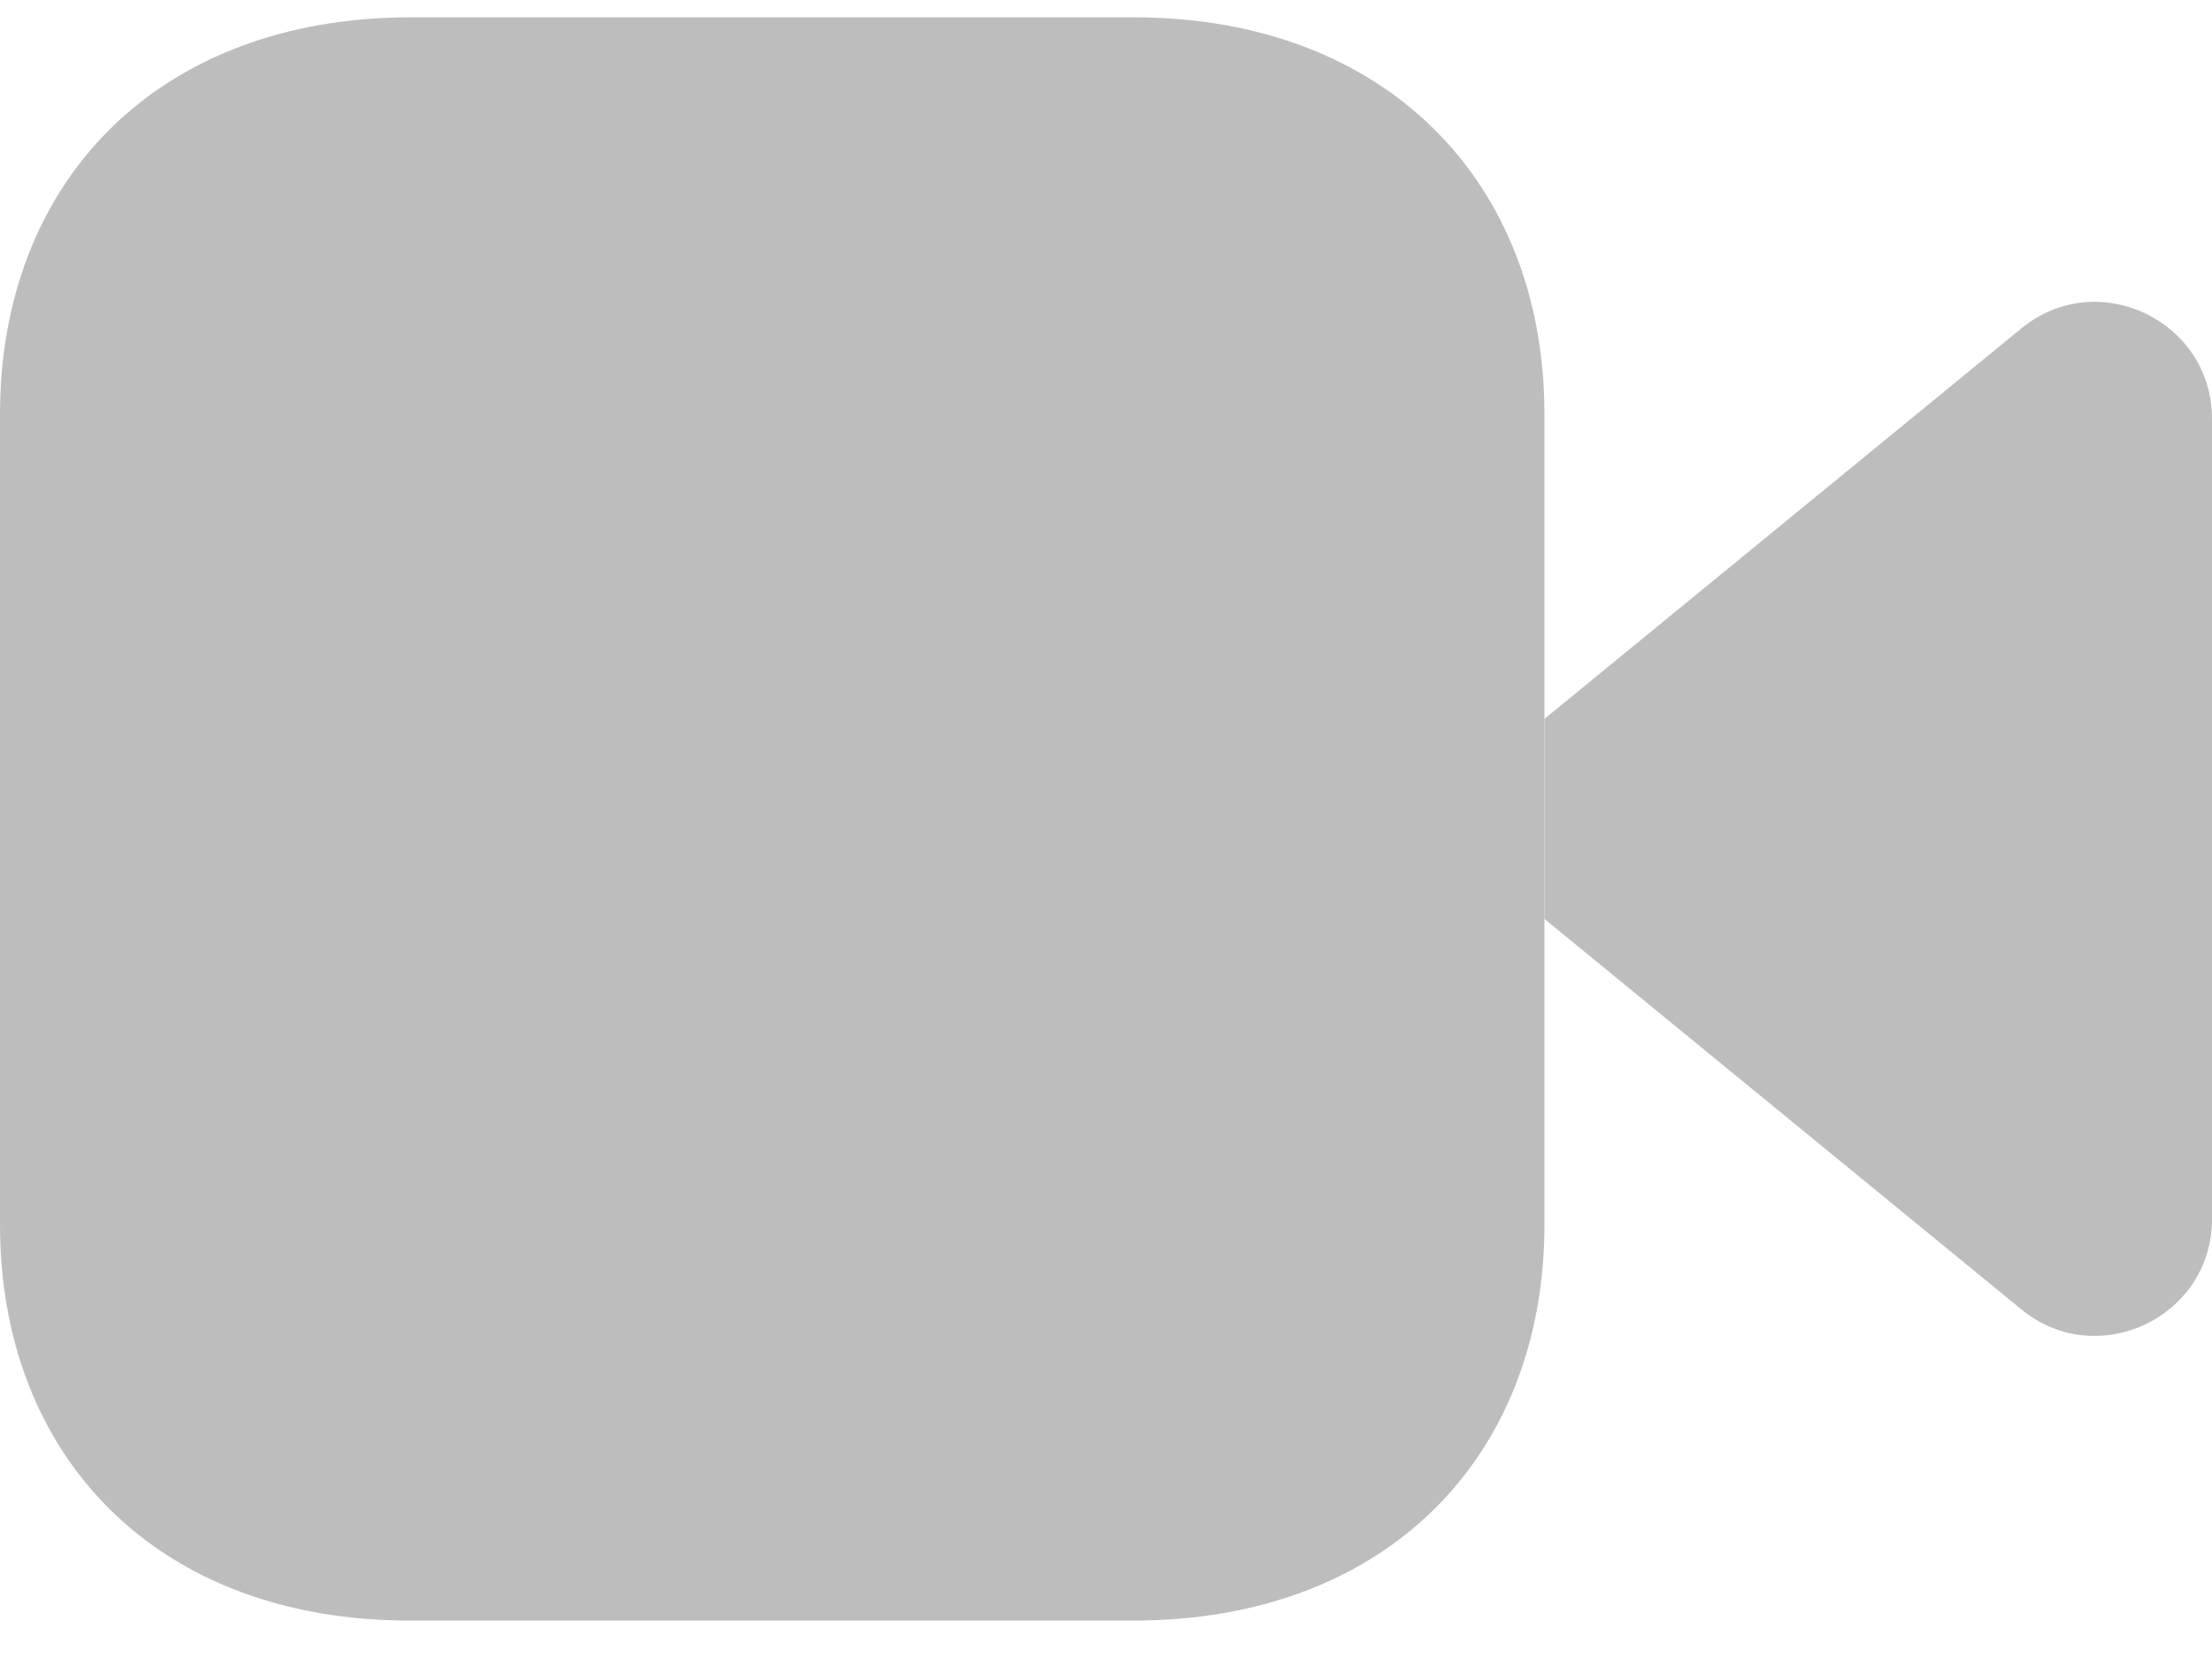 <svg width="24" height="18" viewBox="0 0 24 18" fill="none" xmlns="http://www.w3.org/2000/svg">
<path fill-rule="evenodd" clip-rule="evenodd" d="M16.757 13.287C16.757 15.804 15.042 17.583 12.298 17.583H4.445C1.704 17.583 0 15.804 0 13.287V4.495C0 1.979 1.704 0.188 4.459 0.188H12.298C15.042 0.188 16.757 1.979 16.757 4.495V13.287Z" fill="#BDBDBD"/>
<path fill-rule="evenodd" clip-rule="evenodd" d="M16.757 7.8L21.932 3.563C22.753 2.888 24 3.475 24 4.545V13.225C24 14.296 22.753 14.881 21.932 14.207L16.757 9.97" fill="#BDBDBD"/>
</svg>
